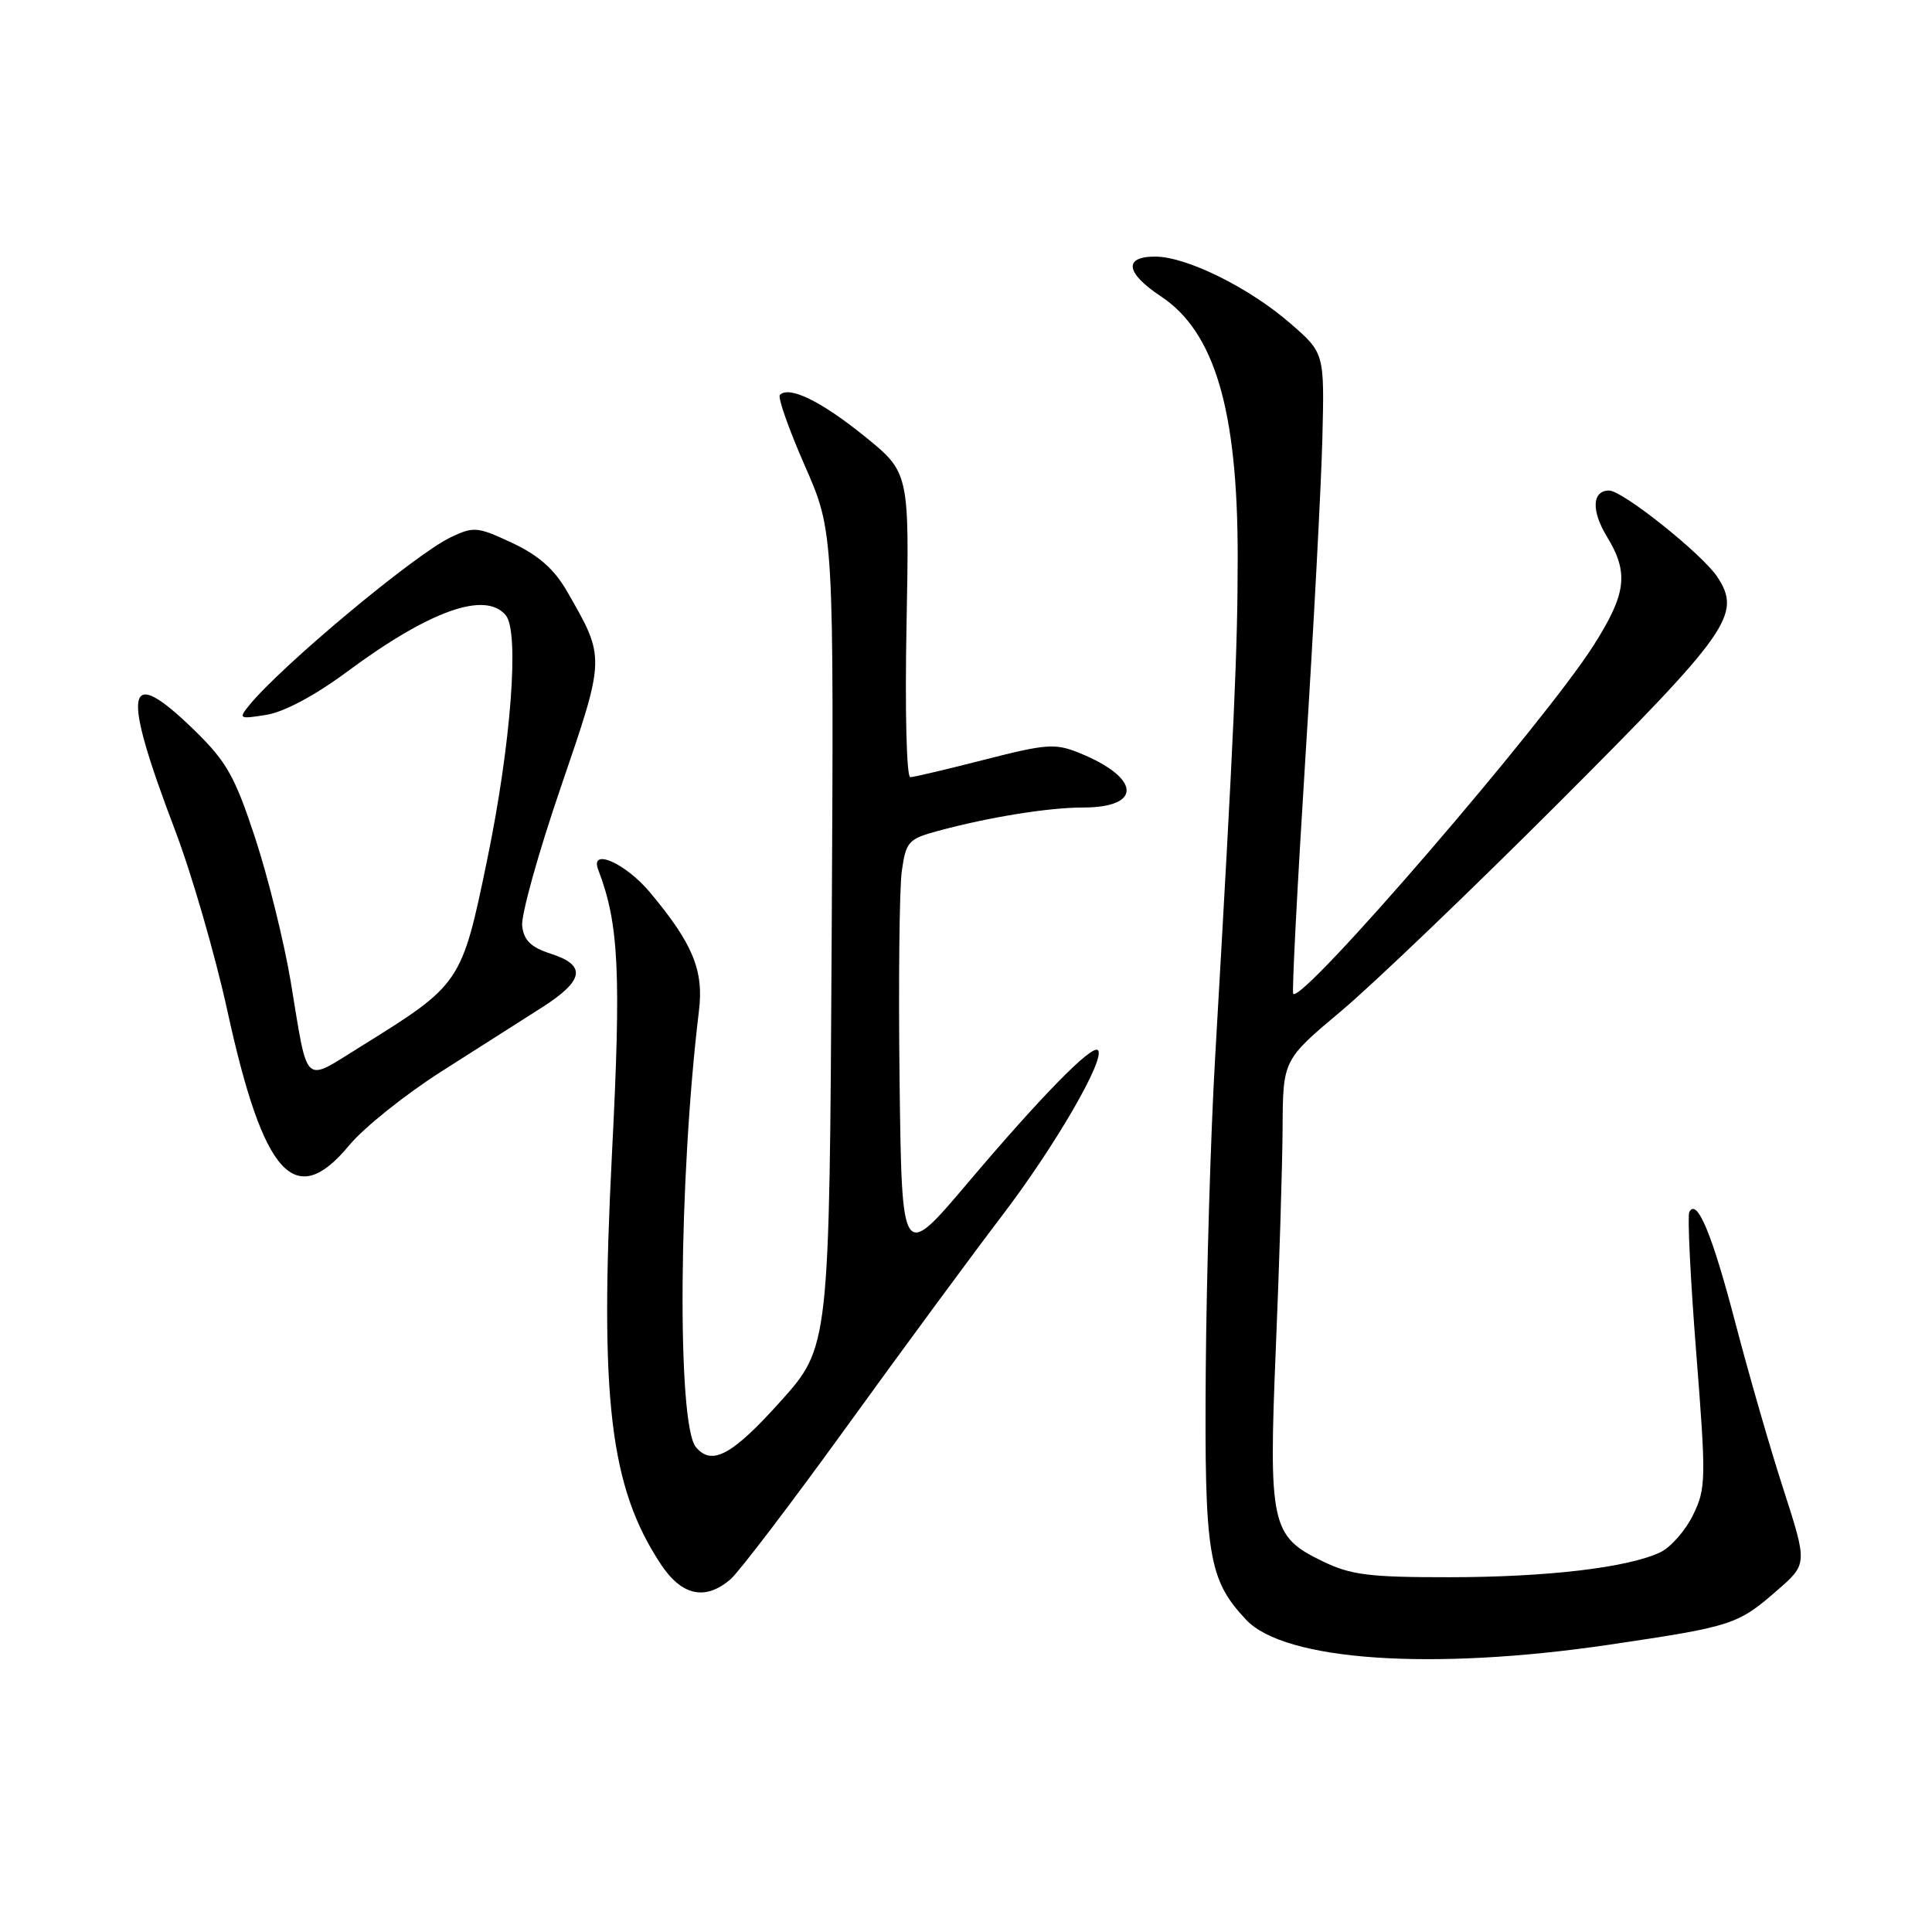 <?xml version="1.0" encoding="UTF-8" standalone="no"?>
<!DOCTYPE svg PUBLIC "-//W3C//DTD SVG 1.1//EN" "http://www.w3.org/Graphics/SVG/1.1/DTD/svg11.dtd" >
<svg xmlns="http://www.w3.org/2000/svg" xmlns:xlink="http://www.w3.org/1999/xlink" version="1.1" viewBox="0 0 256 256">
 <g >
 <path fill="currentColor"
d=" M 213.24 217.93 C 229.58 215.51 230.24 215.30 235.50 210.72 C 239.50 207.23 239.50 207.23 236.32 197.36 C 234.56 191.94 231.70 182.00 229.94 175.27 C 226.89 163.57 224.85 158.66 223.84 160.60 C 223.58 161.09 223.99 169.49 224.76 179.26 C 226.08 196.05 226.06 197.22 224.33 200.76 C 223.32 202.82 221.37 205.04 219.99 205.69 C 215.70 207.72 205.02 208.98 192.07 208.99 C 181.39 209.00 179.01 208.70 175.21 206.86 C 168.42 203.57 168.08 202.02 169.06 178.50 C 169.52 167.50 169.92 154.44 169.95 149.47 C 170.00 140.44 170.00 140.44 177.71 133.97 C 181.95 130.41 194.96 117.95 206.62 106.29 C 229.18 83.72 230.81 81.40 227.56 76.45 C 225.60 73.46 215.01 65.00 213.22 65.00 C 210.95 65.00 210.83 67.67 212.94 71.13 C 215.85 75.91 215.51 78.66 211.17 85.50 C 204.65 95.77 172.61 132.95 171.36 131.69 C 171.17 131.50 171.90 117.43 172.97 100.42 C 174.05 83.42 175.06 64.39 175.22 58.14 C 175.50 46.78 175.50 46.78 171.00 42.87 C 165.53 38.11 157.21 34.00 153.06 34.00 C 148.83 34.00 149.15 36.17 153.84 39.28 C 160.94 43.98 164.00 54.33 164.00 73.68 C 164.00 86.13 163.54 96.33 160.99 140.50 C 160.42 150.40 159.87 168.85 159.77 181.50 C 159.58 206.11 160.10 209.28 165.12 214.63 C 170.24 220.07 189.70 221.41 213.24 217.93 Z  M 96.81 209.25 C 97.92 208.29 104.86 199.18 112.22 189.00 C 119.58 178.82 128.86 166.22 132.84 161.00 C 139.84 151.81 146.55 140.22 145.48 139.15 C 144.70 138.37 137.95 145.26 128.20 156.78 C 119.50 167.05 119.50 167.05 119.20 143.28 C 119.04 130.20 119.17 117.64 119.50 115.37 C 120.05 111.52 120.37 111.16 124.29 110.10 C 131.06 108.27 138.95 107.00 143.51 107.00 C 151.42 107.00 151.15 103.07 143.00 99.76 C 139.83 98.48 138.65 98.56 130.50 100.65 C 125.55 101.92 121.10 102.97 120.62 102.98 C 120.12 102.99 119.90 94.12 120.12 82.81 C 120.50 62.61 120.50 62.61 114.50 57.76 C 108.78 53.15 104.57 51.09 103.34 52.33 C 103.03 52.64 104.51 56.85 106.64 61.70 C 110.50 70.50 110.50 70.50 110.20 124.49 C 109.90 178.48 109.90 178.48 103.38 185.74 C 97.01 192.83 94.31 194.28 92.21 191.75 C 89.68 188.70 89.91 156.22 92.62 133.88 C 93.26 128.57 91.79 125.02 86.14 118.26 C 82.87 114.35 78.12 112.27 79.27 115.25 C 82.01 122.41 82.32 128.81 81.09 152.83 C 79.43 185.41 80.81 197.03 87.55 207.25 C 90.33 211.46 93.46 212.14 96.81 209.25 Z  M 46.28 151.75 C 48.22 149.41 53.70 145.03 58.45 142.00 C 63.21 138.97 69.21 135.15 71.80 133.50 C 77.41 129.92 77.75 127.90 73.00 126.38 C 70.37 125.53 69.42 124.62 69.19 122.71 C 69.02 121.31 71.32 113.04 74.30 104.34 C 80.25 86.95 80.24 87.24 75.13 78.35 C 73.44 75.41 71.36 73.58 67.87 71.94 C 63.27 69.79 62.77 69.74 59.73 71.19 C 54.96 73.46 37.25 88.24 33.00 93.48 C 31.58 95.24 31.70 95.30 35.30 94.72 C 37.63 94.35 41.75 92.15 45.90 89.07 C 56.92 80.90 64.31 78.26 67.02 81.53 C 68.85 83.73 67.71 98.65 64.55 113.94 C 61.17 130.29 61.08 130.43 47.80 138.67 C 40.06 143.46 40.87 144.22 38.51 130.00 C 37.63 124.78 35.52 116.24 33.81 111.03 C 31.12 102.86 30.02 100.92 25.78 96.78 C 16.62 87.86 15.99 91.06 23.18 109.97 C 25.39 115.76 28.52 126.57 30.14 133.99 C 34.92 155.85 39.09 160.43 46.28 151.75 Z "/>
</g>
</svg>
